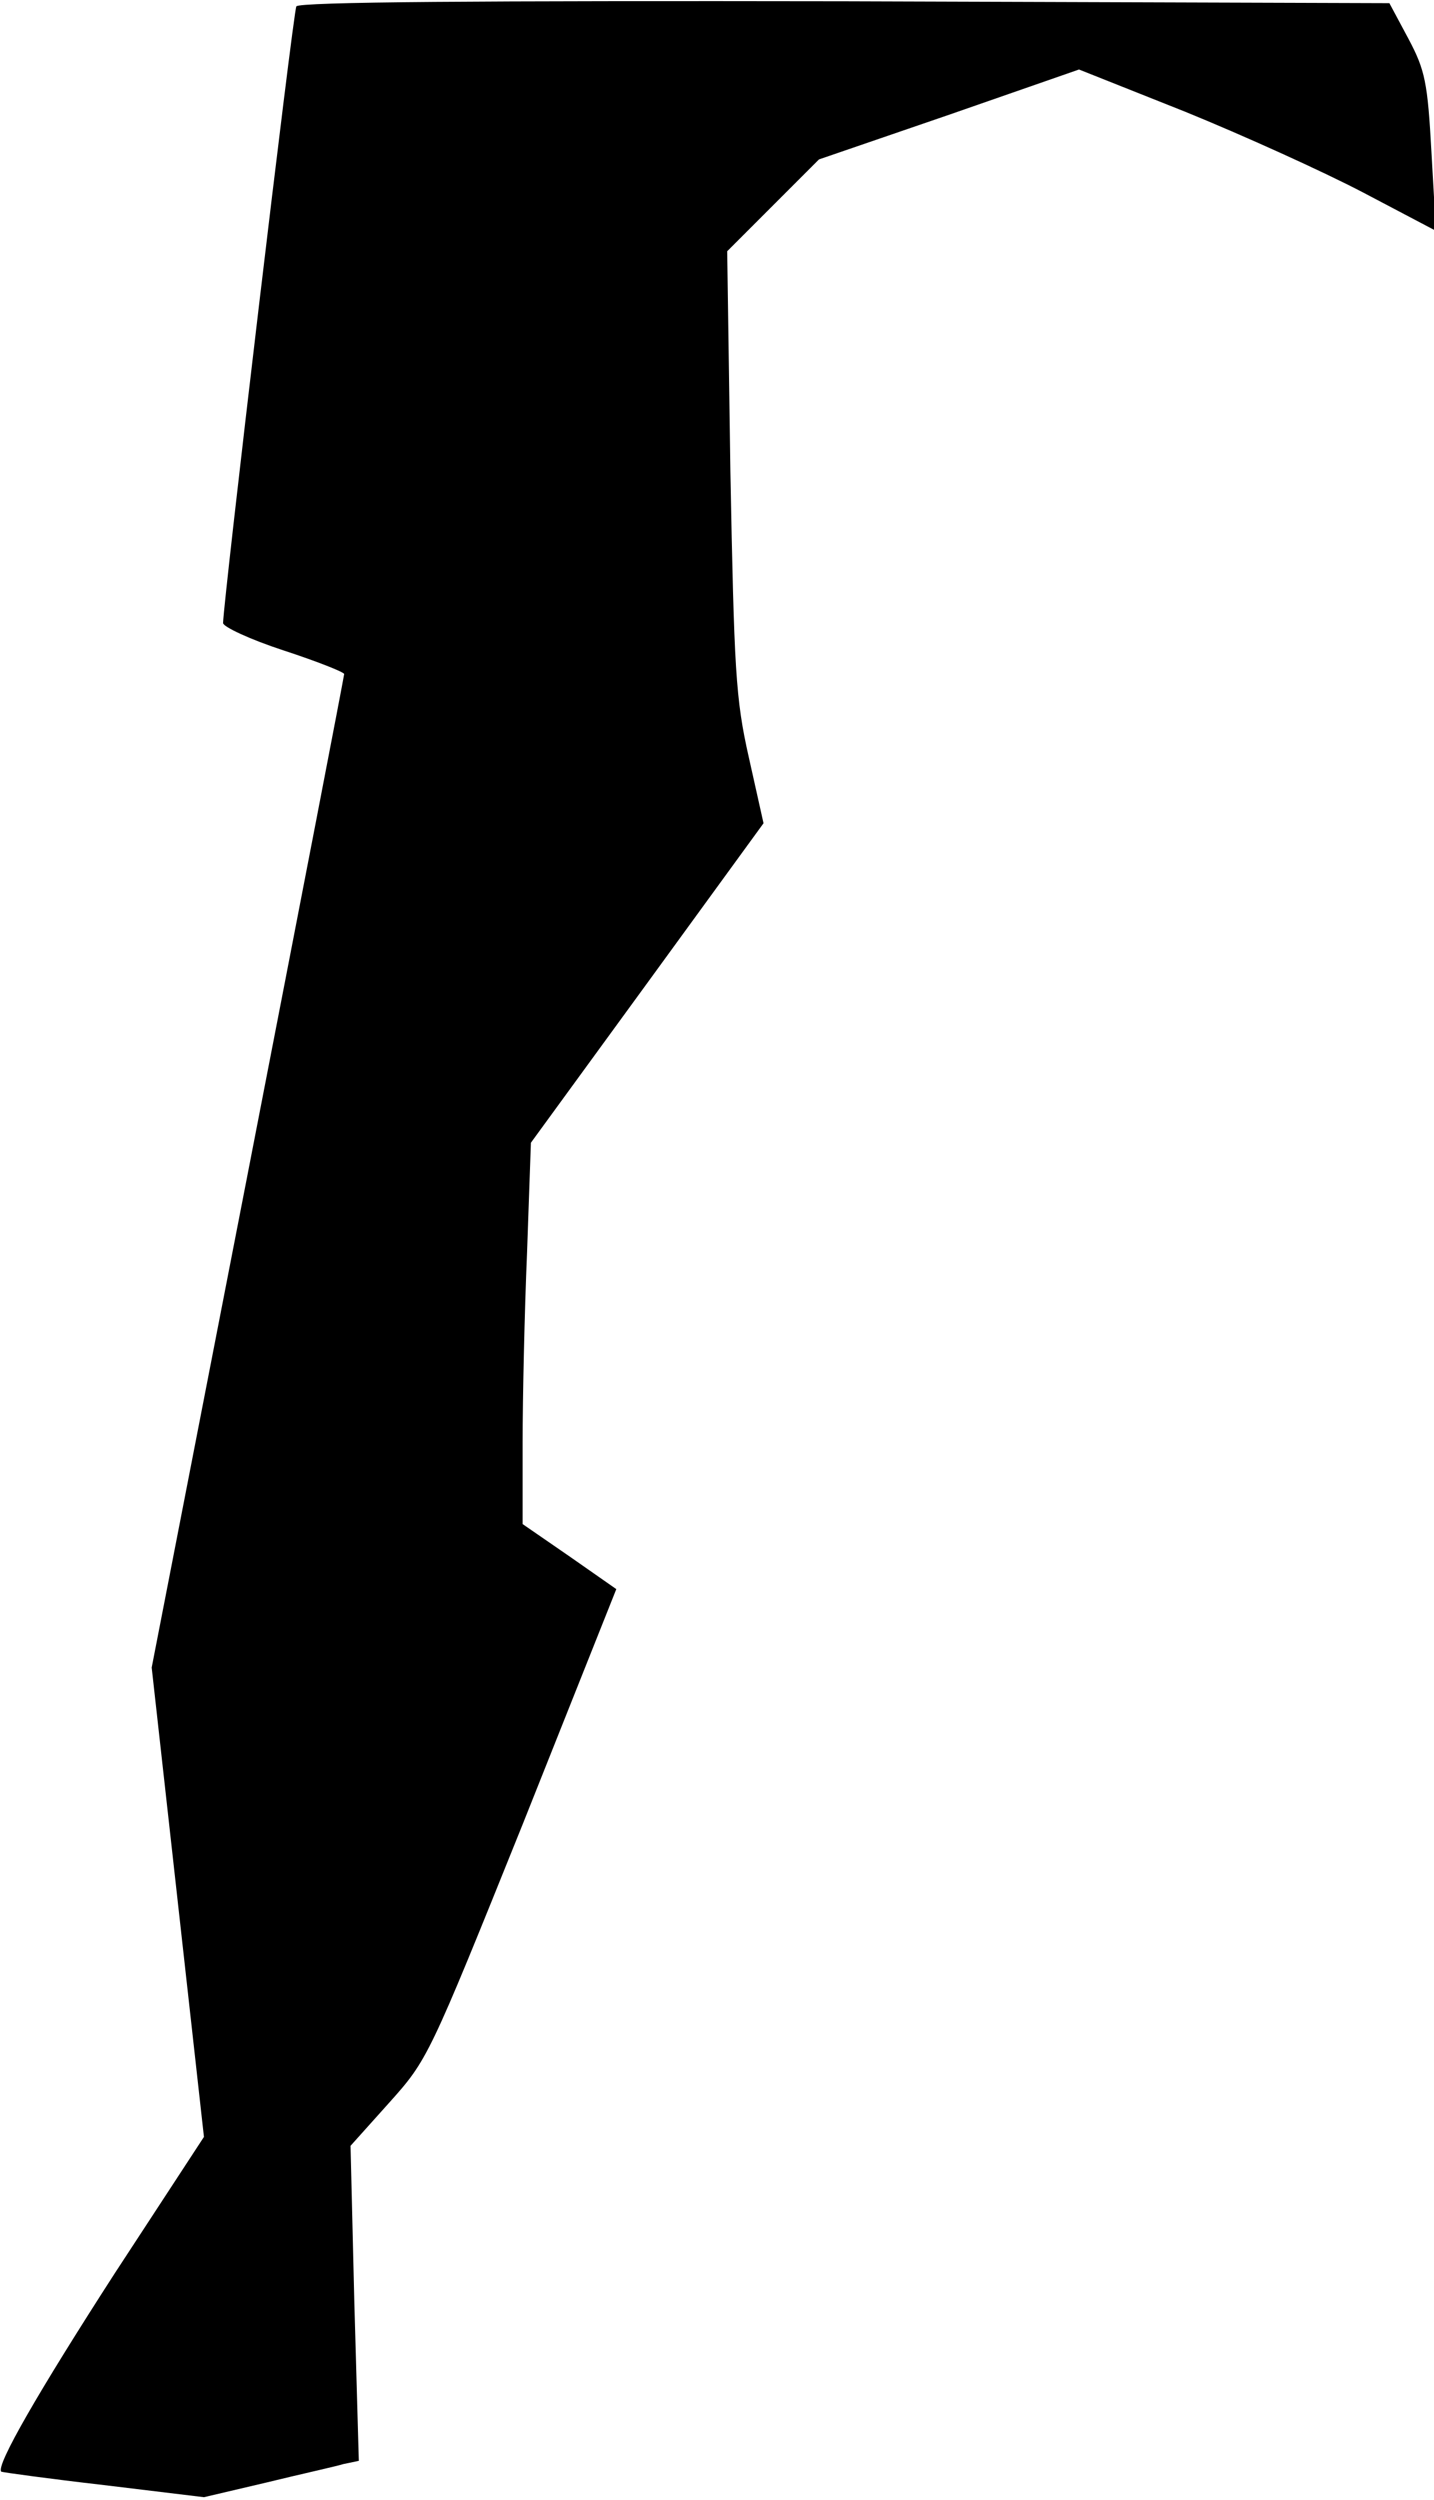 <?xml version="1.0" standalone="no"?>
<!DOCTYPE svg PUBLIC "-//W3C//DTD SVG 20010904//EN"
 "http://www.w3.org/TR/2001/REC-SVG-20010904/DTD/svg10.dtd">
<svg version="1.0" xmlns="http://www.w3.org/2000/svg"
 width="225pt" height="392pt" viewBox="0 0 225 392"
 preserveAspectRatio="xMidYMid meet">
<g transform="translate(0,392) scale(0.1,-0.1)"
fill="#000000" stroke="none">
<path fill="#000000" stroke="none" d="M465 3910 c-5 -8 -114 -928 -115 -967
0 -6 43 -26 95 -43 52 -17 95 -34 95 -37 0 -3 -68 -355 -151 -782 l-151 -776
41 -368 41 -368 -140 -214 c-120 -186 -187 -302 -178 -311 2 -1 74 -11 161
-21 l157 -19 98 23 c53 13 108 25 121 29 l24 5 -7 247 -6 247 61 68 c60 67 62
71 209 436 l147 369 -73 51 -74 51 0 128 c0 70 3 204 7 299 l6 171 183 251
182 250 -23 103 c-21 93 -23 137 -29 449 l-5 345 72 72 72 72 204 70 204 71
166 -66 c91 -37 217 -94 280 -127 l114 -60 -7 123 c-6 110 -10 129 -36 178
l-30 56 -854 3 c-573 1 -857 -1 -861 -8z"/>
</g>
</svg>

